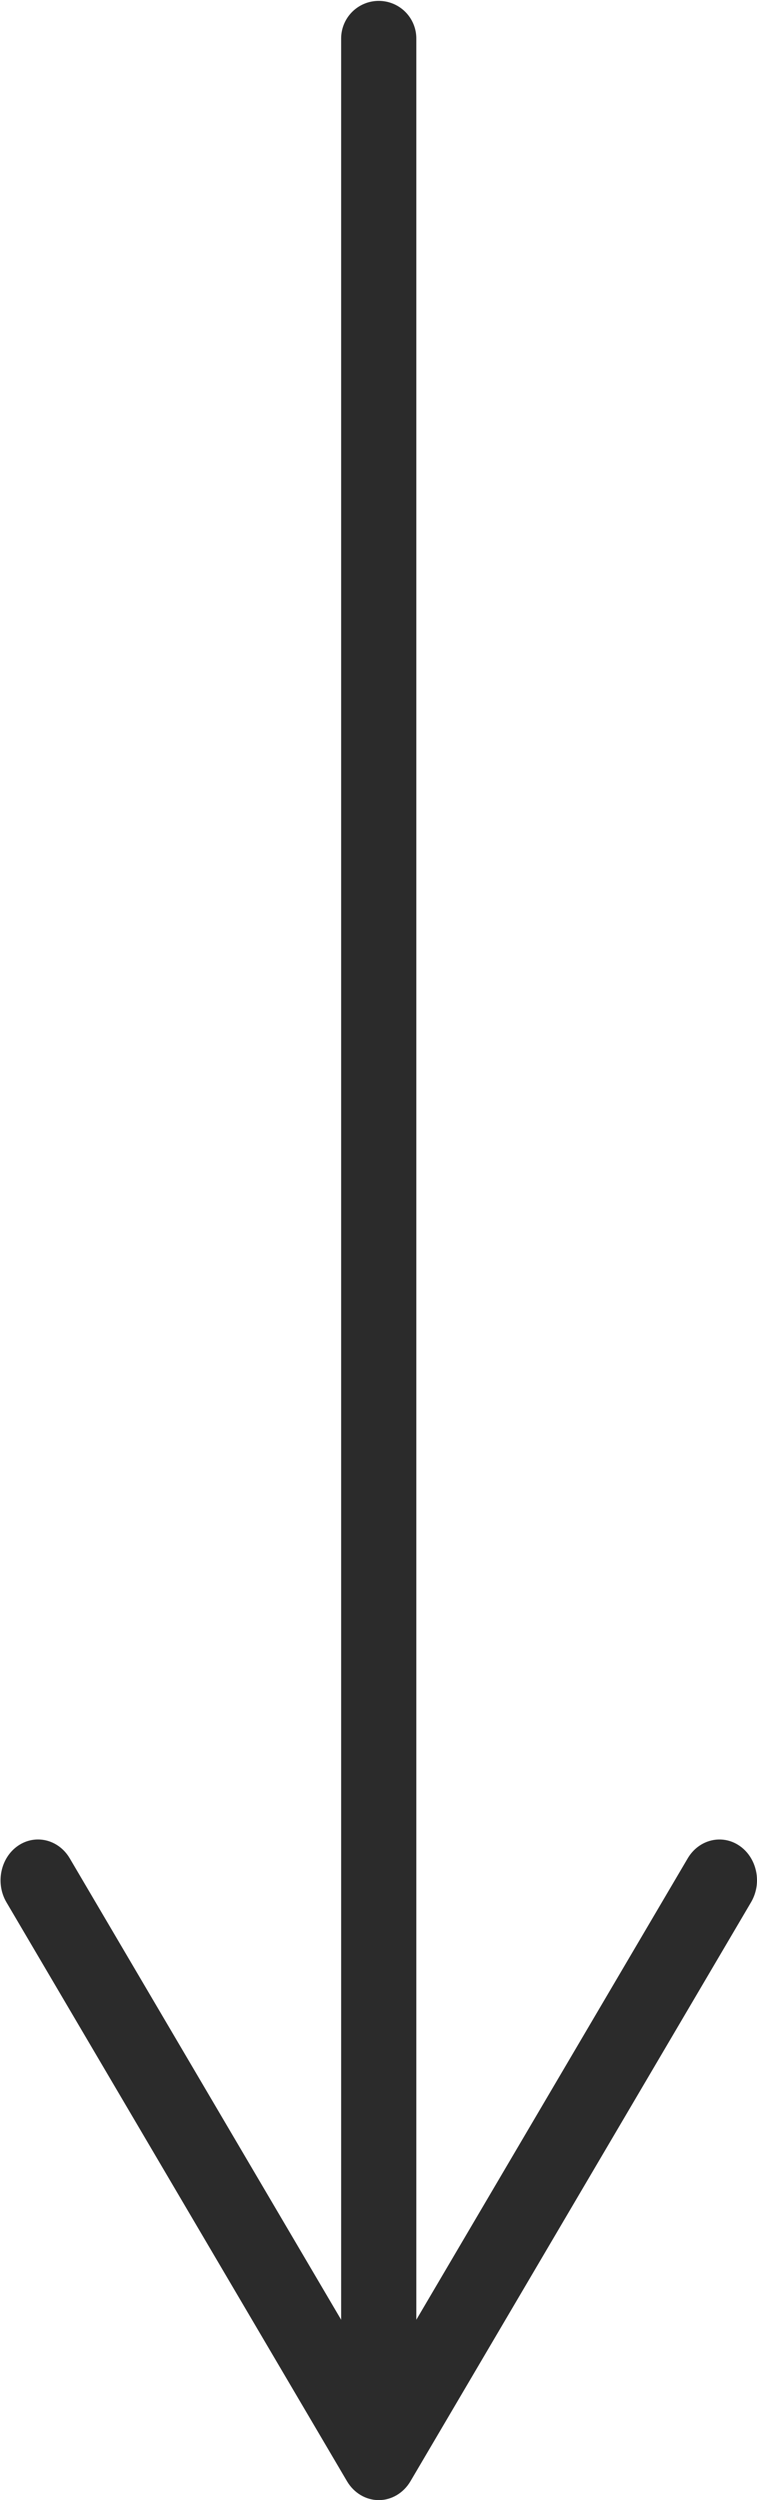 <svg width="292" height="964" viewBox="0 0 292 964" fill="none" xmlns="http://www.w3.org/2000/svg">
<path d="M146.09 926.256V14.837" stroke="#2B2B2B" stroke-width="29" stroke-linecap="round" stroke-linejoin="round"/>
<path d="M285.28 711.723C278.54 707.069 269.56 709.245 265.26 716.562L146.09 919.091L26.92 716.562C22.62 709.234 13.64 707.058 6.9 711.723C0.16 716.378 -1.79 726.163 2.45 733.426L133.86 956.737C136.52 961.24 141.14 964 146.09 964C151.04 964 155.66 961.24 158.32 956.737L289.73 733.426C291.26 730.785 292 727.873 292 724.994C292 719.809 289.62 714.722 285.29 711.723H285.28Z" fill="#2B2B2B"/>
</svg>
